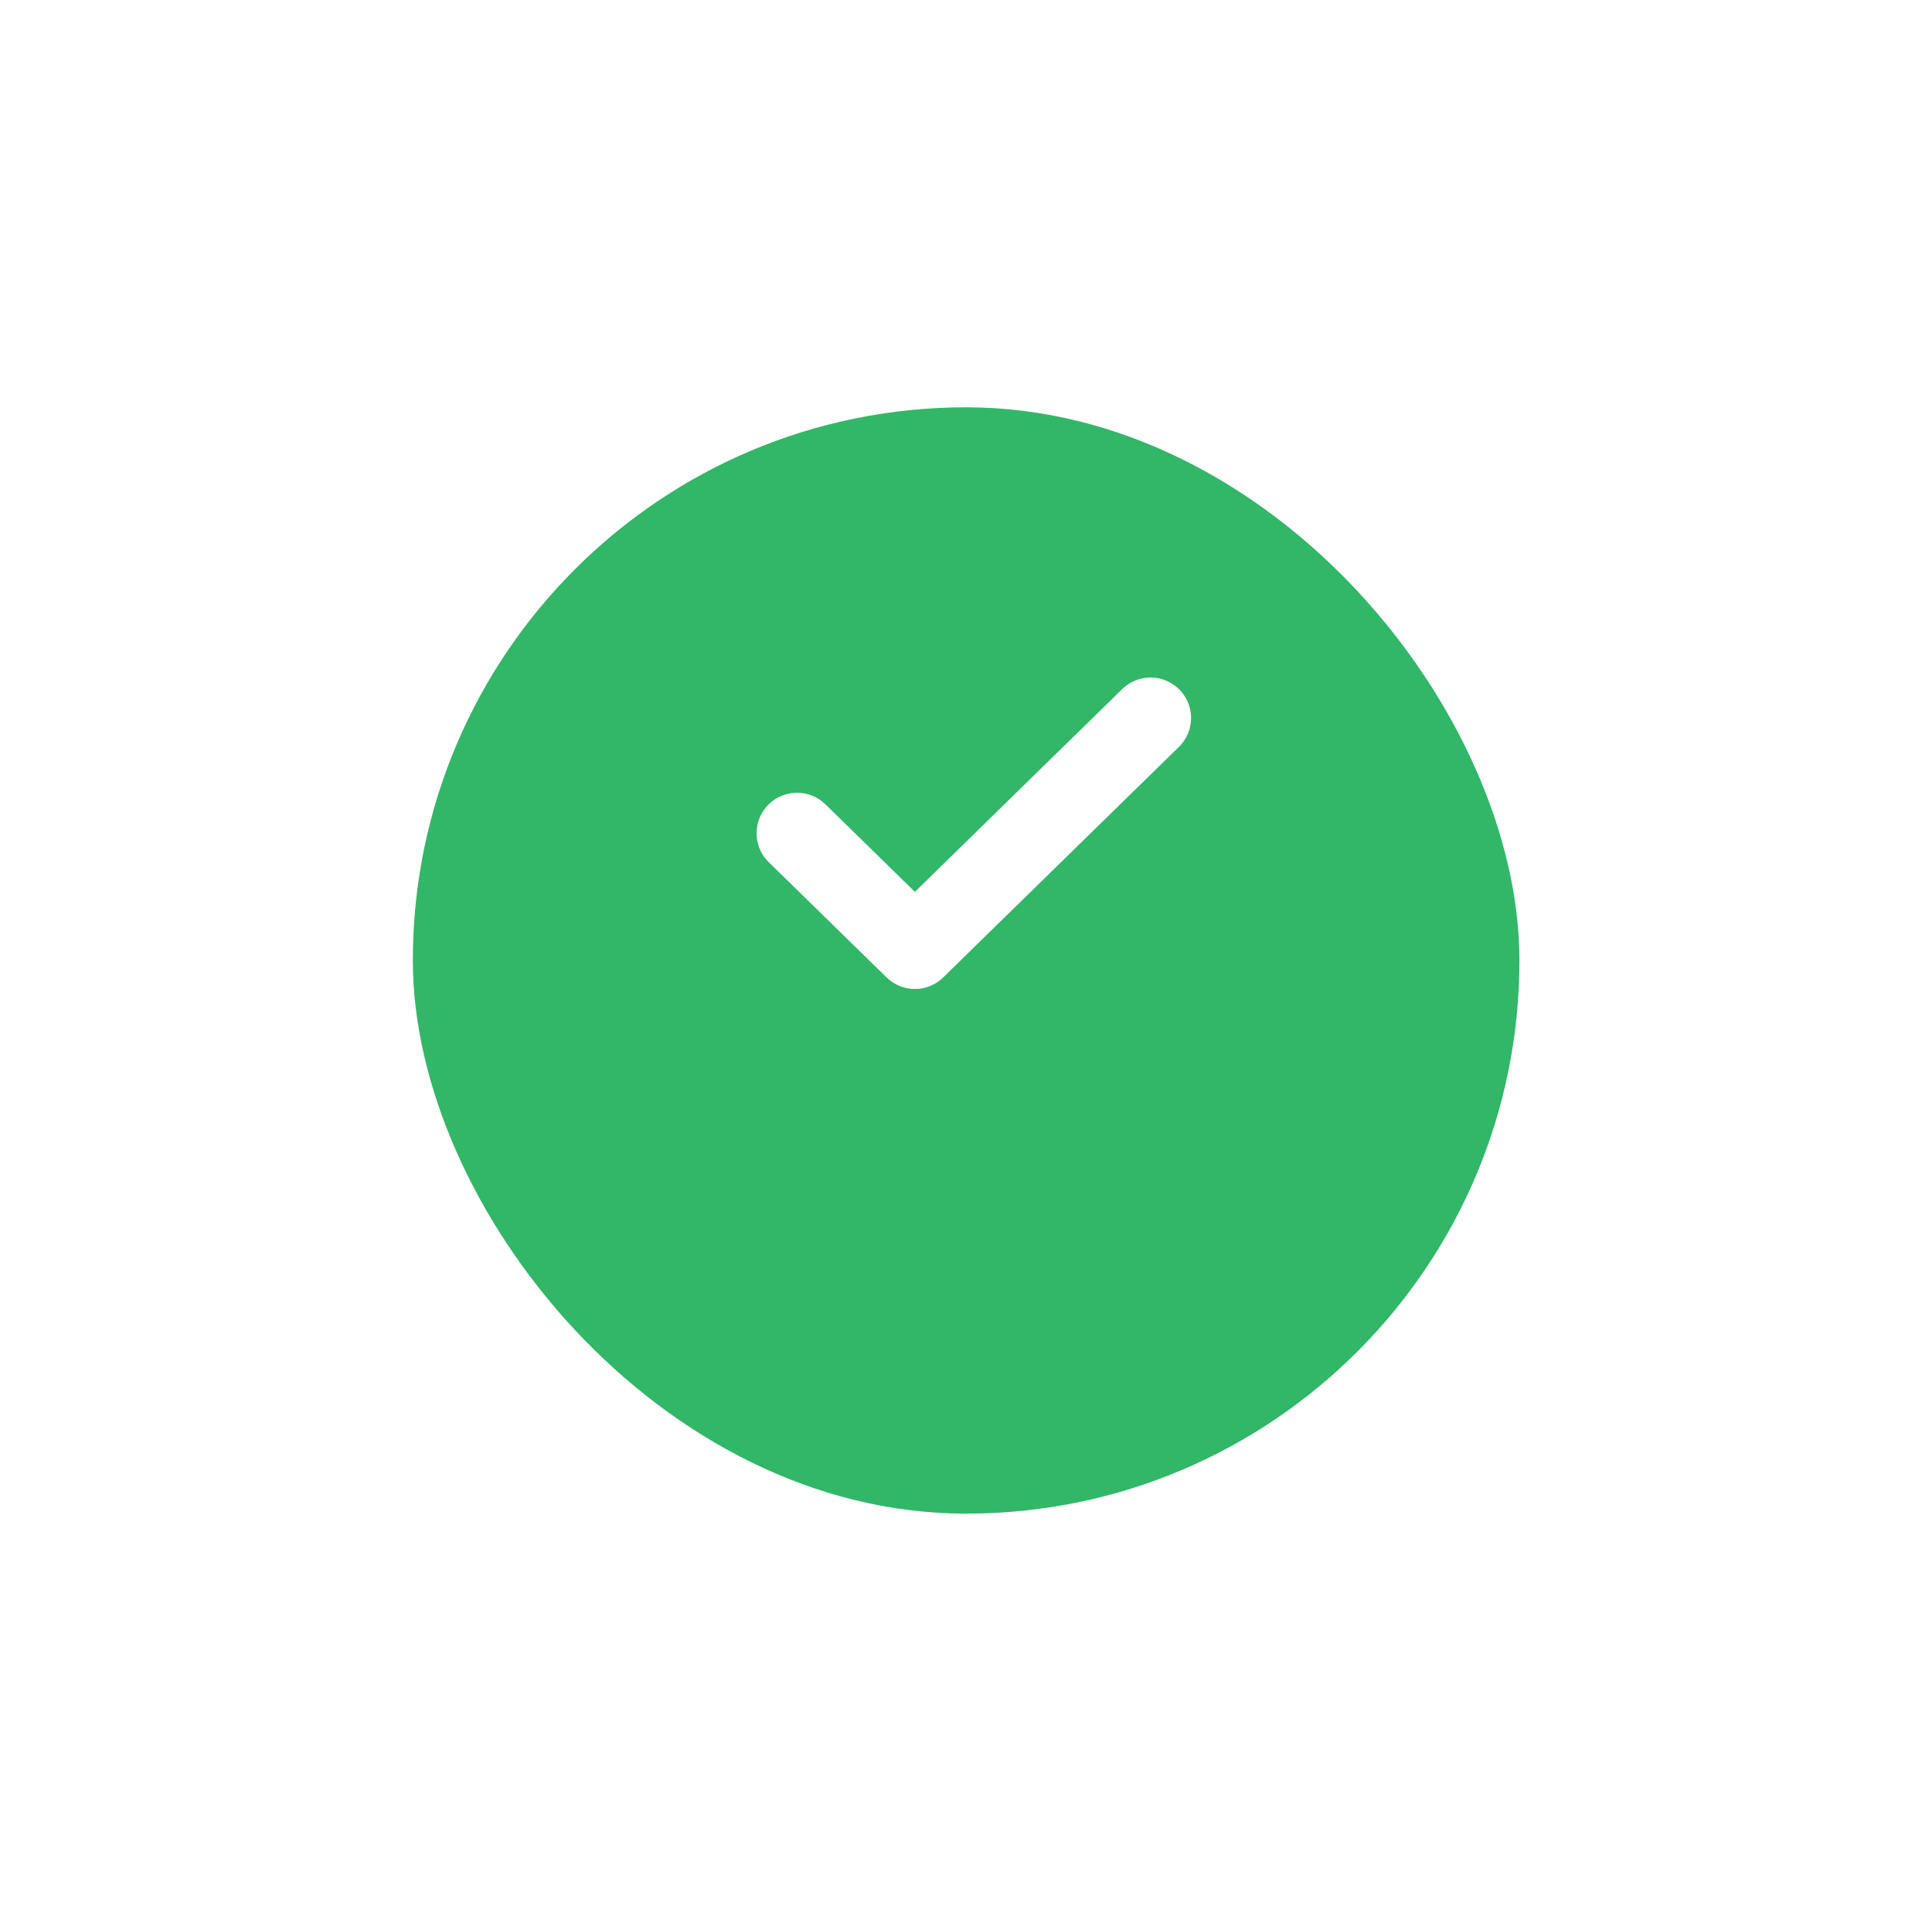 <svg width="234" height="233" viewBox="0 0 234 233" fill="none" xmlns="http://www.w3.org/2000/svg">
<g filter="url(#filter0_d_1536_1051)">
<rect x="50" y="33" width="134.03" height="134.03" rx="67.015" fill="#32B768"/>
</g>
<path d="M96.538 100.946L110.81 114.908L139.353 86.985" stroke="white" stroke-width="9.807" stroke-linecap="round" stroke-linejoin="round"/>
<defs>
<filter id="filter0_d_1536_1051" x="0.964" y="0.31" width="232.101" height="232.102" filterUnits="userSpaceOnUse" color-interpolation-filters="sRGB">
<feFlood flood-opacity="0" result="BackgroundImageFix"/>
<feColorMatrix in="SourceAlpha" type="matrix" values="0 0 0 0 0 0 0 0 0 0 0 0 0 0 0 0 0 0 127 0" result="hardAlpha"/>
<feOffset dy="16.345"/>
<feGaussianBlur stdDeviation="24.518"/>
<feColorMatrix type="matrix" values="0 0 0 0 0.251 0 0 0 0 0.749 0 0 0 0 1 0 0 0 0.24 0"/>
<feBlend mode="normal" in2="BackgroundImageFix" result="effect1_dropShadow_1536_1051"/>
<feBlend mode="normal" in="SourceGraphic" in2="effect1_dropShadow_1536_1051" result="shape"/>
</filter>
</defs>
</svg>
